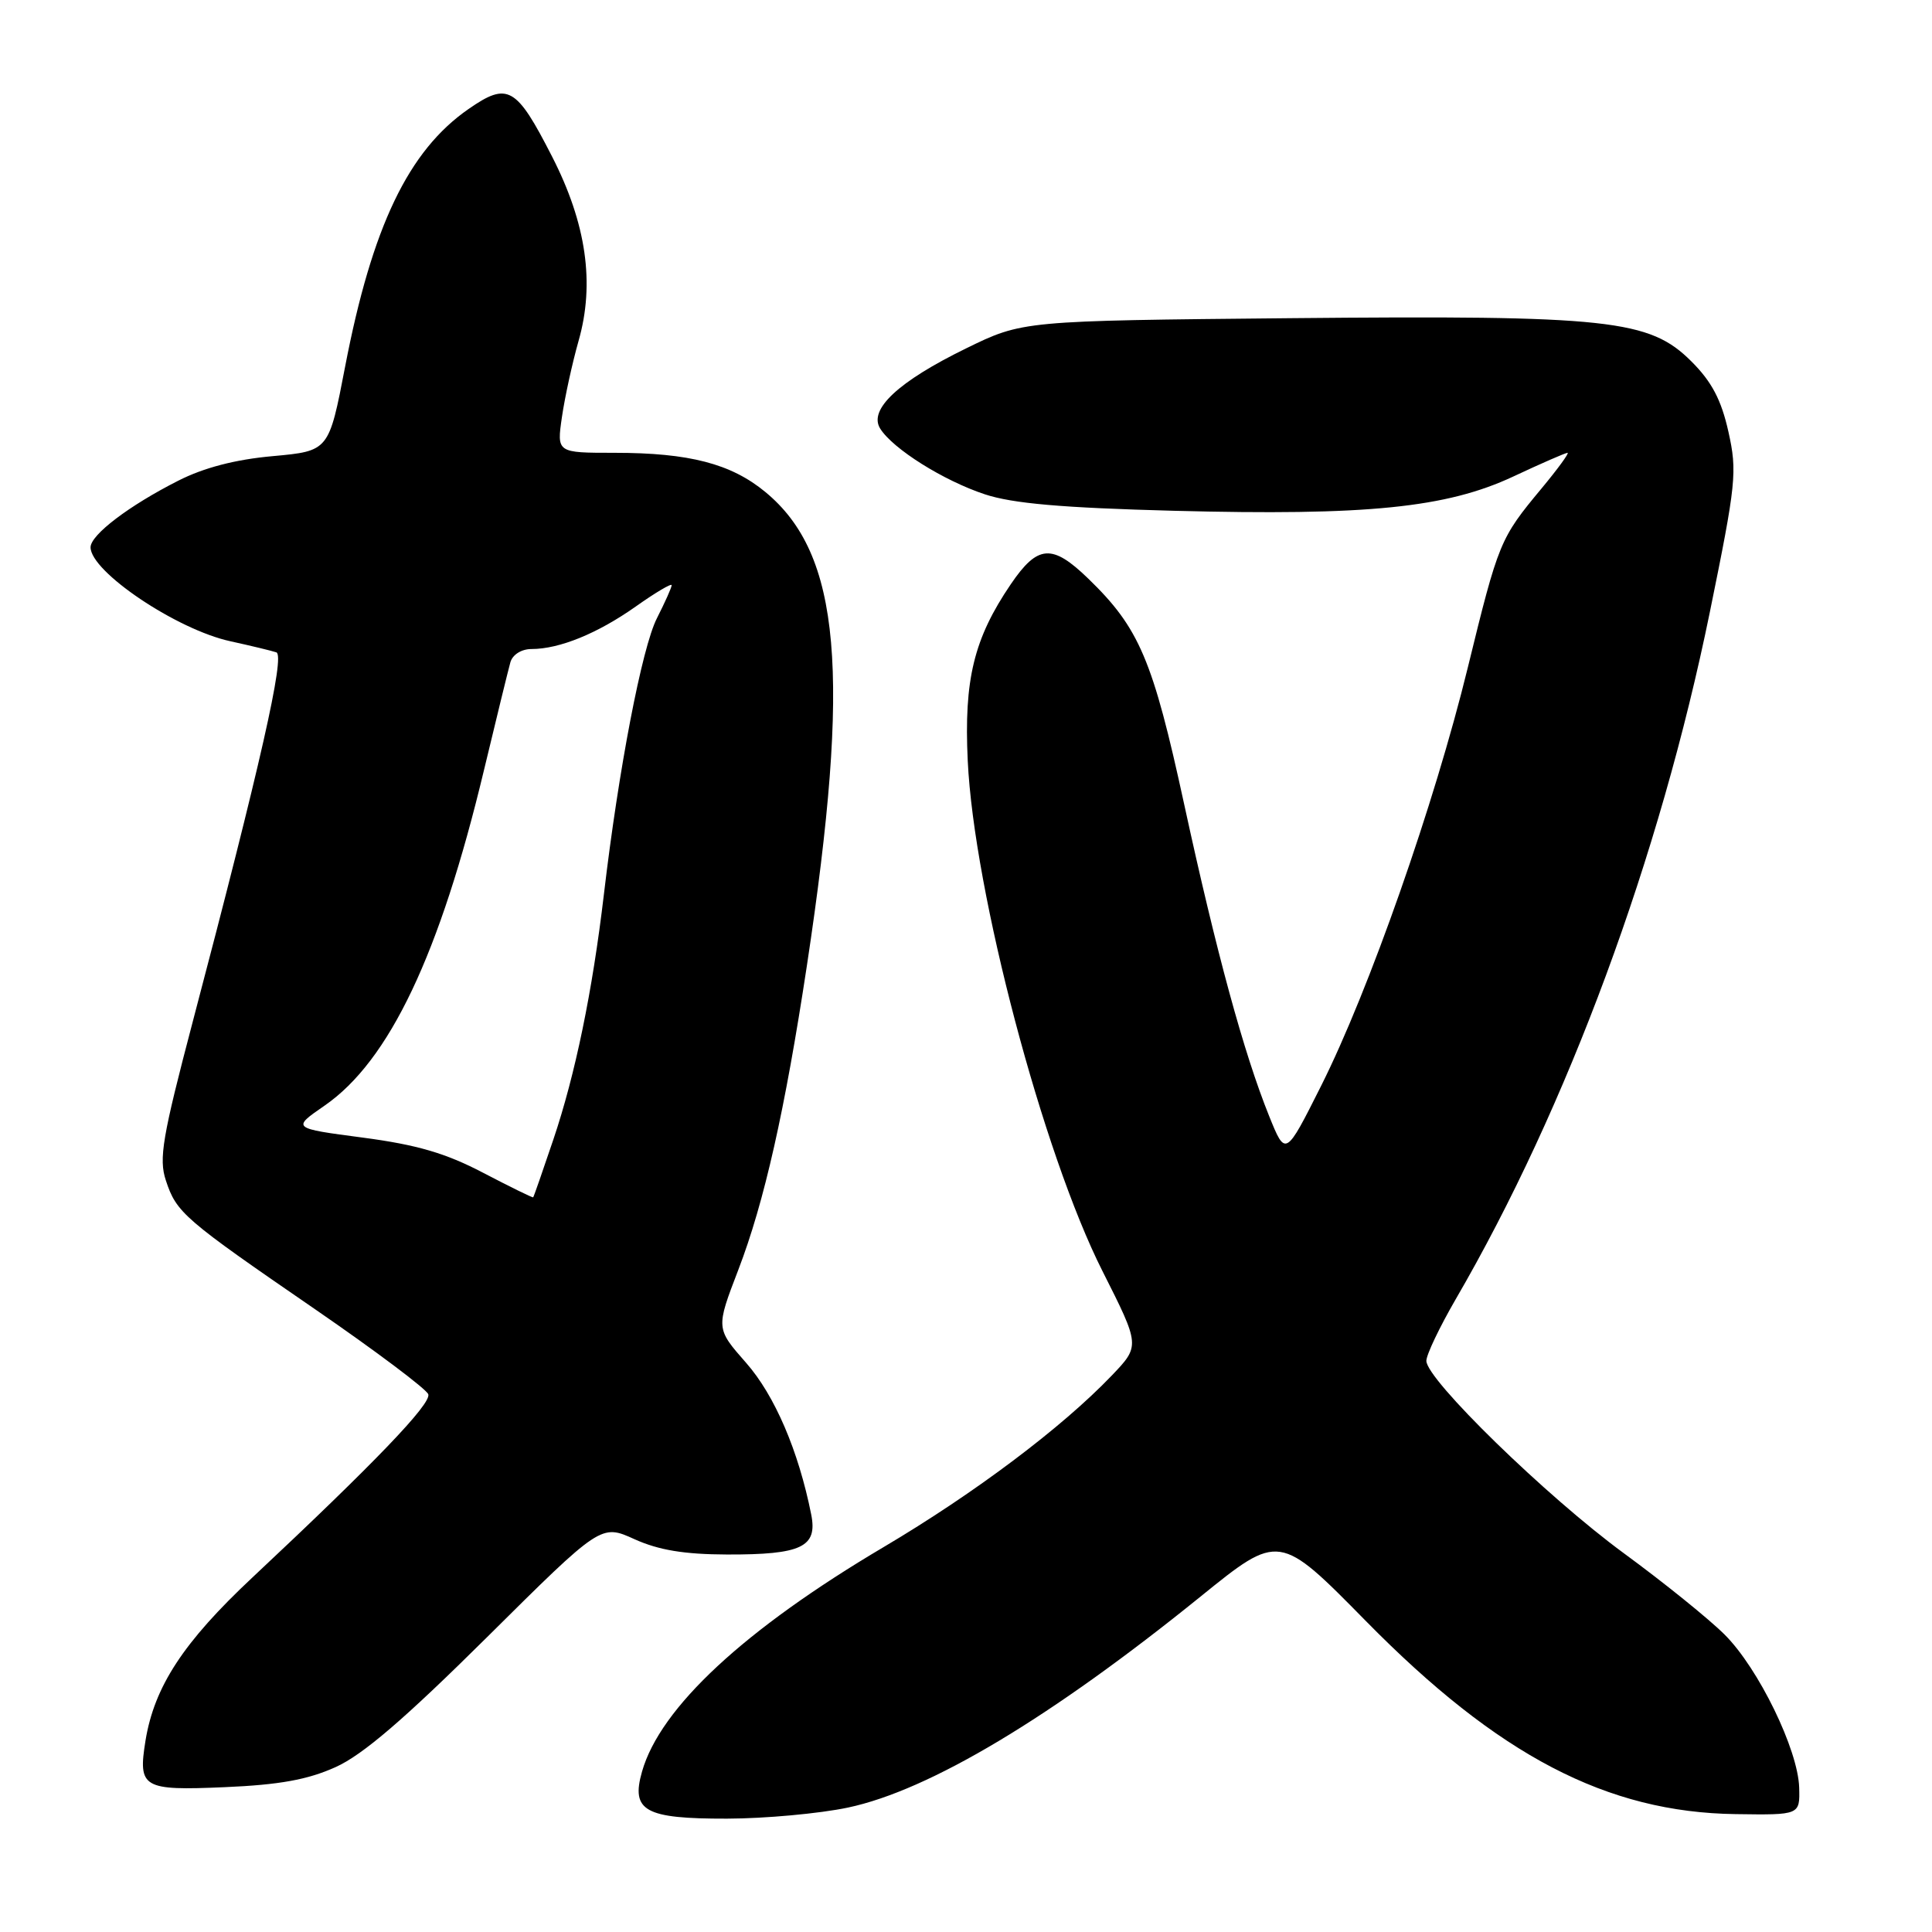 <?xml version="1.0" encoding="UTF-8" standalone="no"?>
<!DOCTYPE svg PUBLIC "-//W3C//DTD SVG 1.1//EN" "http://www.w3.org/Graphics/SVG/1.1/DTD/svg11.dtd" >
<svg xmlns="http://www.w3.org/2000/svg" xmlns:xlink="http://www.w3.org/1999/xlink" version="1.1" viewBox="0 0 256 256">
 <g >
 <path fill="currentColor"
d=" M 112.37 239.51 C 123.17 237.22 139.26 227.59 159.07 211.56 C 169.50 203.12 169.50 203.12 181.00 214.81 C 198.55 232.65 212.92 240.15 230.00 240.38 C 238.50 240.50 238.50 240.50 238.40 236.86 C 238.25 231.84 233.02 221.08 228.53 216.60 C 226.48 214.55 220.46 209.69 215.15 205.80 C 204.91 198.29 189.00 182.79 189.00 180.32 C 189.00 179.51 190.75 175.85 192.88 172.17 C 207.70 146.67 219.92 113.64 226.57 81.07 C 230.05 64.02 230.21 62.50 229.02 57.19 C 228.08 52.98 226.81 50.57 224.12 47.89 C 218.57 42.34 213.24 41.76 171.00 42.16 C 135.50 42.50 135.50 42.50 128.00 46.17 C 119.02 50.56 115.05 54.27 116.63 56.79 C 118.30 59.47 125.02 63.69 130.50 65.50 C 134.19 66.72 140.73 67.29 155.50 67.68 C 181.17 68.35 191.65 67.29 200.52 63.14 C 204.21 61.41 207.44 60.00 207.71 60.00 C 207.97 60.00 206.41 62.14 204.24 64.75 C 198.76 71.34 198.56 71.82 194.49 88.46 C 190.08 106.51 181.41 131.23 175.05 143.89 C 170.34 153.27 170.34 153.27 168.17 147.89 C 164.81 139.56 161.17 126.18 156.92 106.62 C 152.75 87.41 150.97 83.22 144.19 76.66 C 139.41 72.03 137.50 72.17 133.93 77.42 C 129.04 84.62 127.72 90.04 128.23 100.79 C 129.05 118.17 138.18 152.77 146.08 168.42 C 151.08 178.33 151.08 178.33 147.29 182.29 C 140.70 189.17 129.18 197.83 117.13 204.97 C 98.63 215.91 87.48 226.27 85.07 234.75 C 83.58 239.97 85.45 241.00 96.32 240.98 C 101.37 240.97 108.59 240.31 112.37 239.51 Z  M 44.47 234.15 C 48.06 232.54 53.62 227.76 64.54 216.93 C 79.64 201.94 79.64 201.94 84.07 203.95 C 87.28 205.40 90.66 205.96 96.32 205.98 C 106.21 206.01 108.35 204.99 107.49 200.68 C 105.81 192.24 102.65 184.89 98.87 180.59 C 94.85 176.02 94.85 176.02 97.83 168.26 C 101.27 159.30 104.01 147.12 106.91 128.00 C 112.79 89.12 111.41 73.43 101.41 65.19 C 96.87 61.44 91.32 60.00 81.44 60.00 C 73.77 60.00 73.77 60.00 74.46 55.25 C 74.84 52.64 75.83 48.11 76.66 45.18 C 78.84 37.56 77.70 29.62 73.14 20.72 C 68.41 11.47 67.29 10.83 62.09 14.44 C 54.12 19.96 49.30 30.03 45.73 48.58 C 43.58 59.76 43.58 59.76 36.15 60.44 C 31.20 60.88 27.01 61.97 23.61 63.70 C 17.11 66.99 12.00 70.87 12.00 72.52 C 12.00 75.75 23.42 83.43 30.53 84.97 C 33.26 85.57 36.00 86.23 36.62 86.44 C 37.79 86.86 34.53 101.27 25.56 135.30 C 21.51 150.69 21.02 153.54 21.98 156.42 C 23.39 160.70 24.31 161.50 41.76 173.49 C 49.78 179.01 56.53 184.08 56.75 184.75 C 57.17 186.01 49.62 193.87 33.45 209.02 C 24.29 217.60 20.45 223.48 19.28 230.64 C 18.27 236.91 18.90 237.28 29.76 236.81 C 37.01 236.50 40.77 235.82 44.47 234.15 Z  M 64.00 155.39 C 59.05 152.80 55.26 151.69 48.08 150.74 C 38.66 149.50 38.66 149.50 43.01 146.50 C 51.58 140.58 58.29 126.46 64.14 102.00 C 65.79 95.12 67.36 88.71 67.63 87.75 C 67.92 86.74 69.10 86.00 70.42 86.00 C 74.13 86.00 79.18 83.94 84.25 80.36 C 86.86 78.51 89.00 77.25 89.00 77.54 C 89.00 77.84 88.12 79.80 87.05 81.91 C 85.07 85.78 81.97 101.92 80.02 118.50 C 78.50 131.39 76.23 142.38 73.32 151.00 C 71.93 155.12 70.73 158.57 70.65 158.65 C 70.57 158.73 67.58 157.26 64.00 155.39 Z "/>
</g>
</svg>